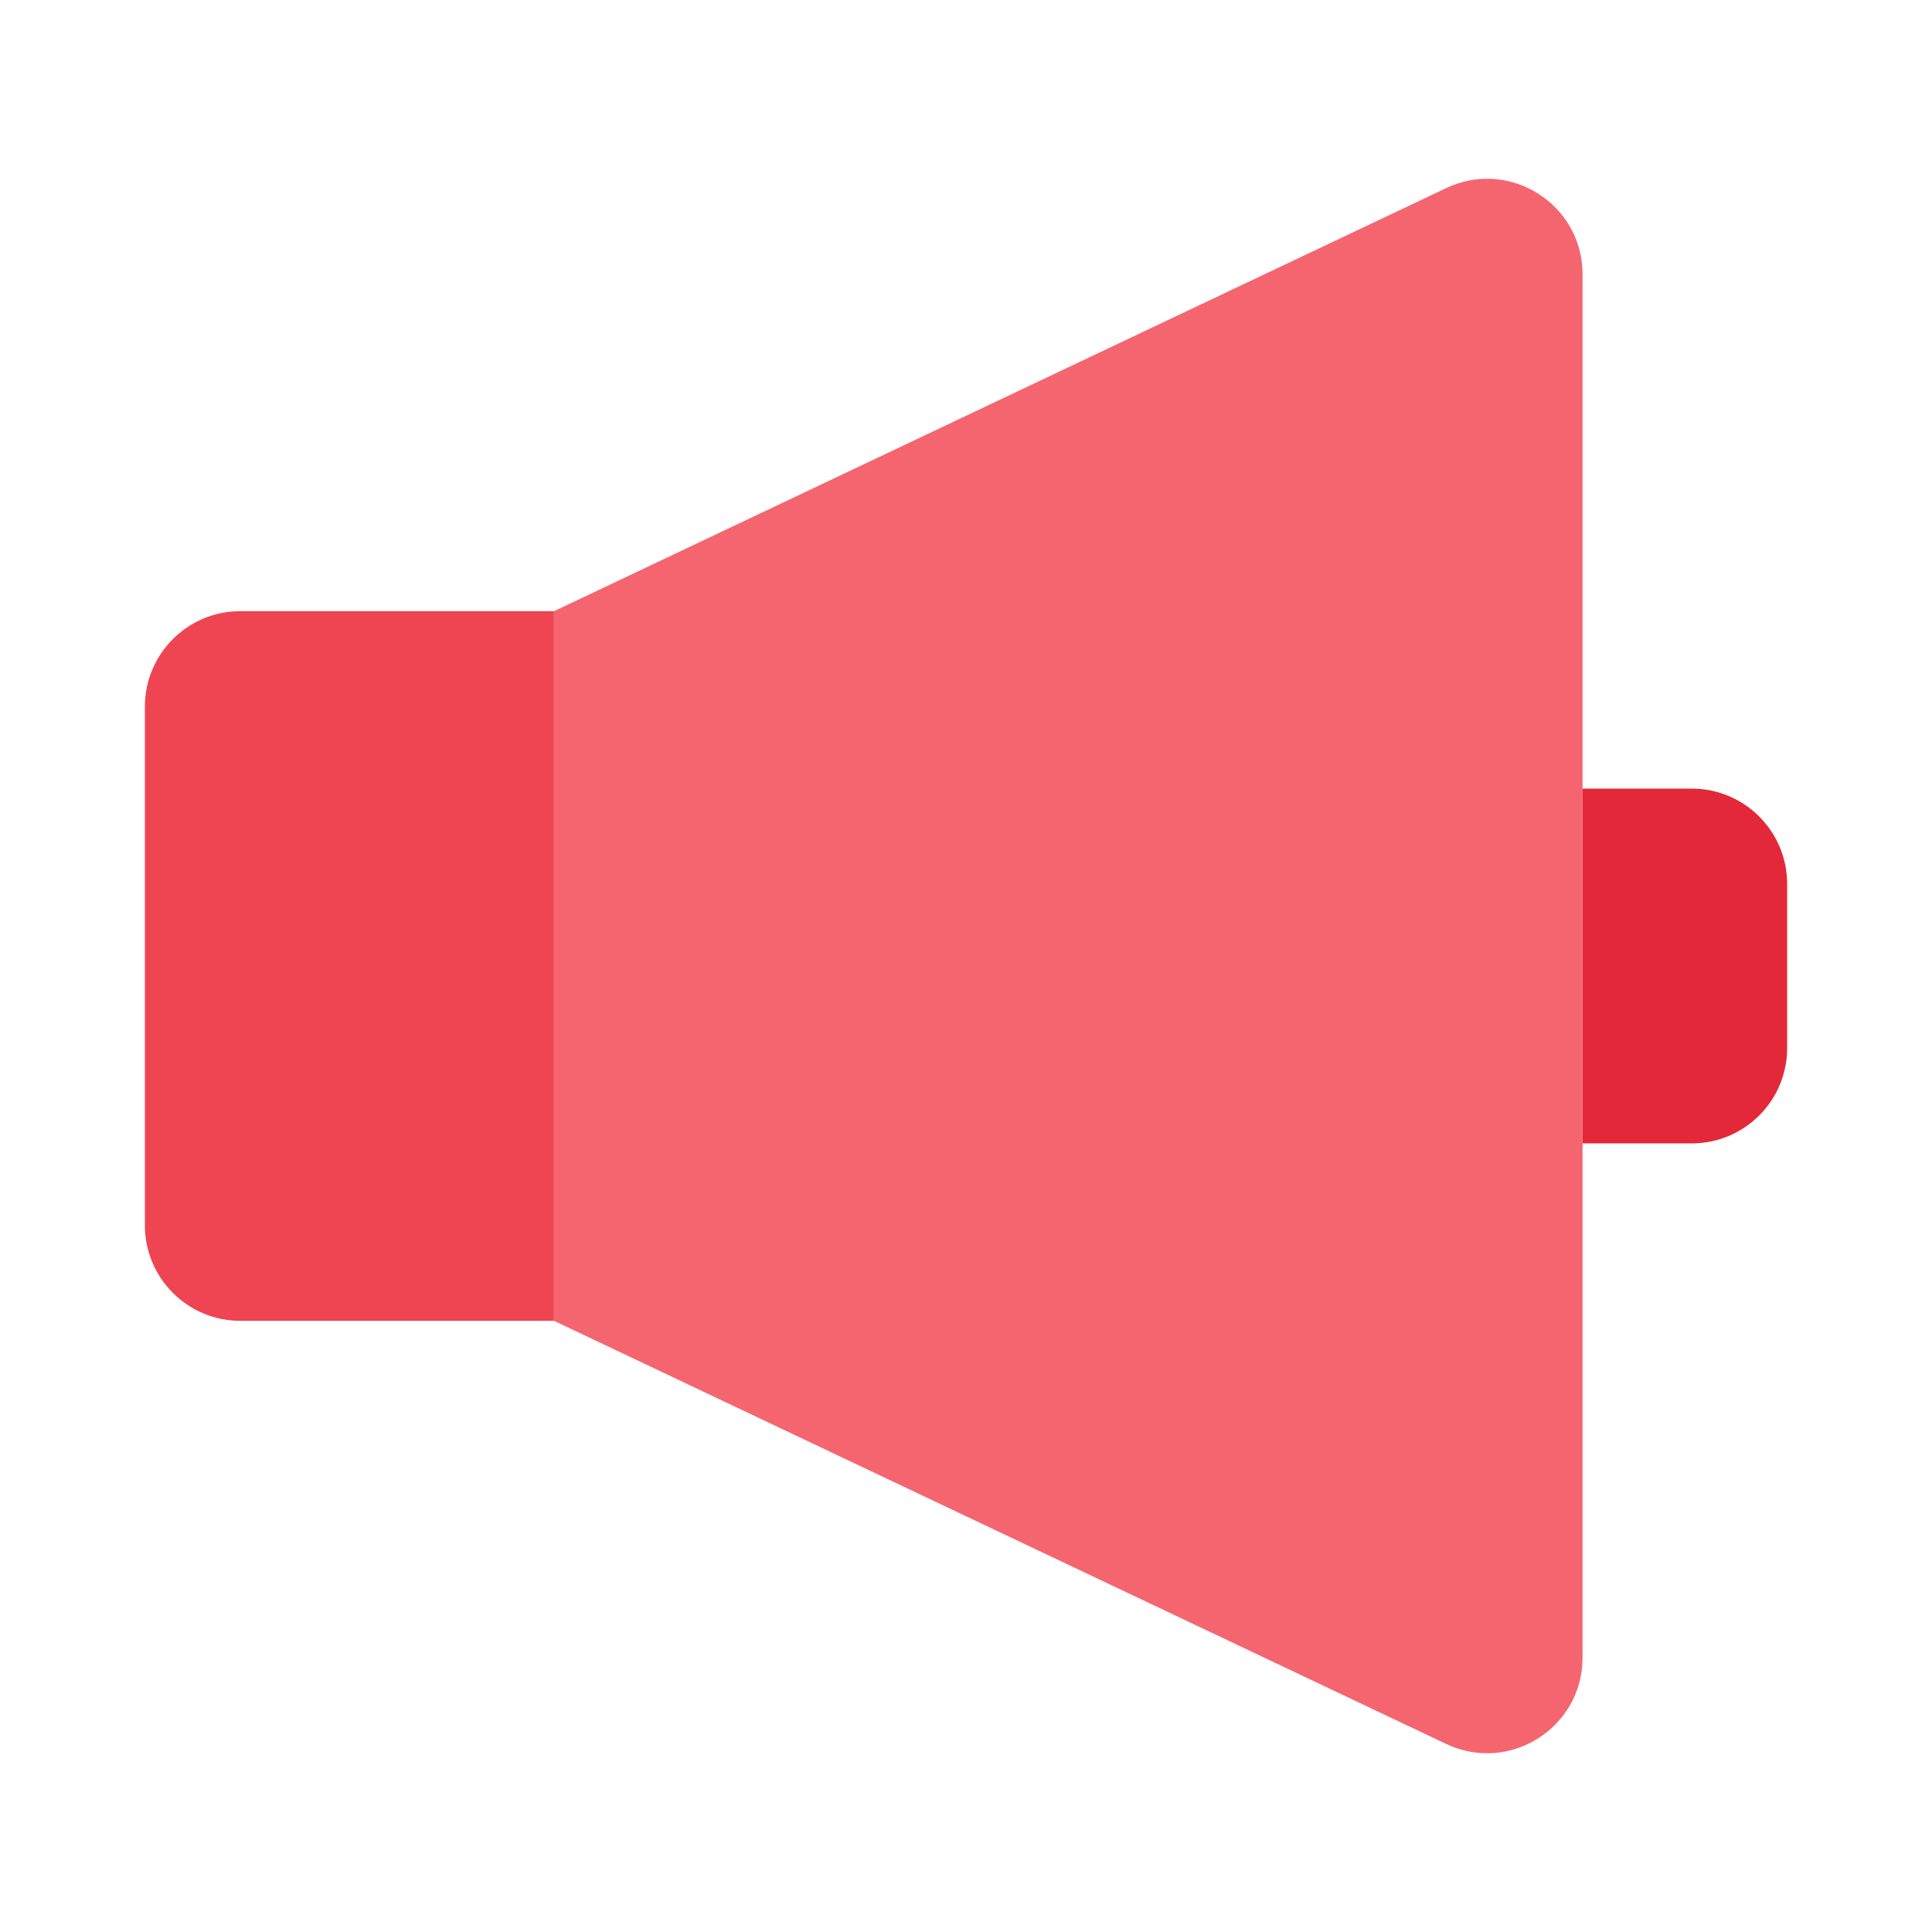 <svg width="32" height="32" viewBox="0 0 32 32" fill="none" xmlns="http://www.w3.org/2000/svg">
<g clip-path="url(#clip0_1215_7553)">
<path d="M9.176 21.877H3.98C3.108 21.877 2.4 21.169 2.4 20.297V11.703C2.4 10.83 3.108 10.123 3.98 10.123H9.176V21.877Z" fill="#EF4452"/>
<path d="M9.176 21.877V10.123L23.955 3.115C25.003 2.618 26.212 3.382 26.212 4.543V27.457C26.212 28.617 25.003 29.382 23.955 28.886L9.176 21.877Z" fill="#F56570"/>
<path d="M26.213 13.062H28.021C28.894 13.062 29.601 13.769 29.601 14.642V17.358C29.601 18.231 28.894 18.938 28.021 18.938H26.213" fill="#E32939"/>
</g>
<defs>
<clipPath id="clip0_1215_7553">
<rect width="32" height="32" fill="white"/>
</clipPath>
</defs>
</svg>
